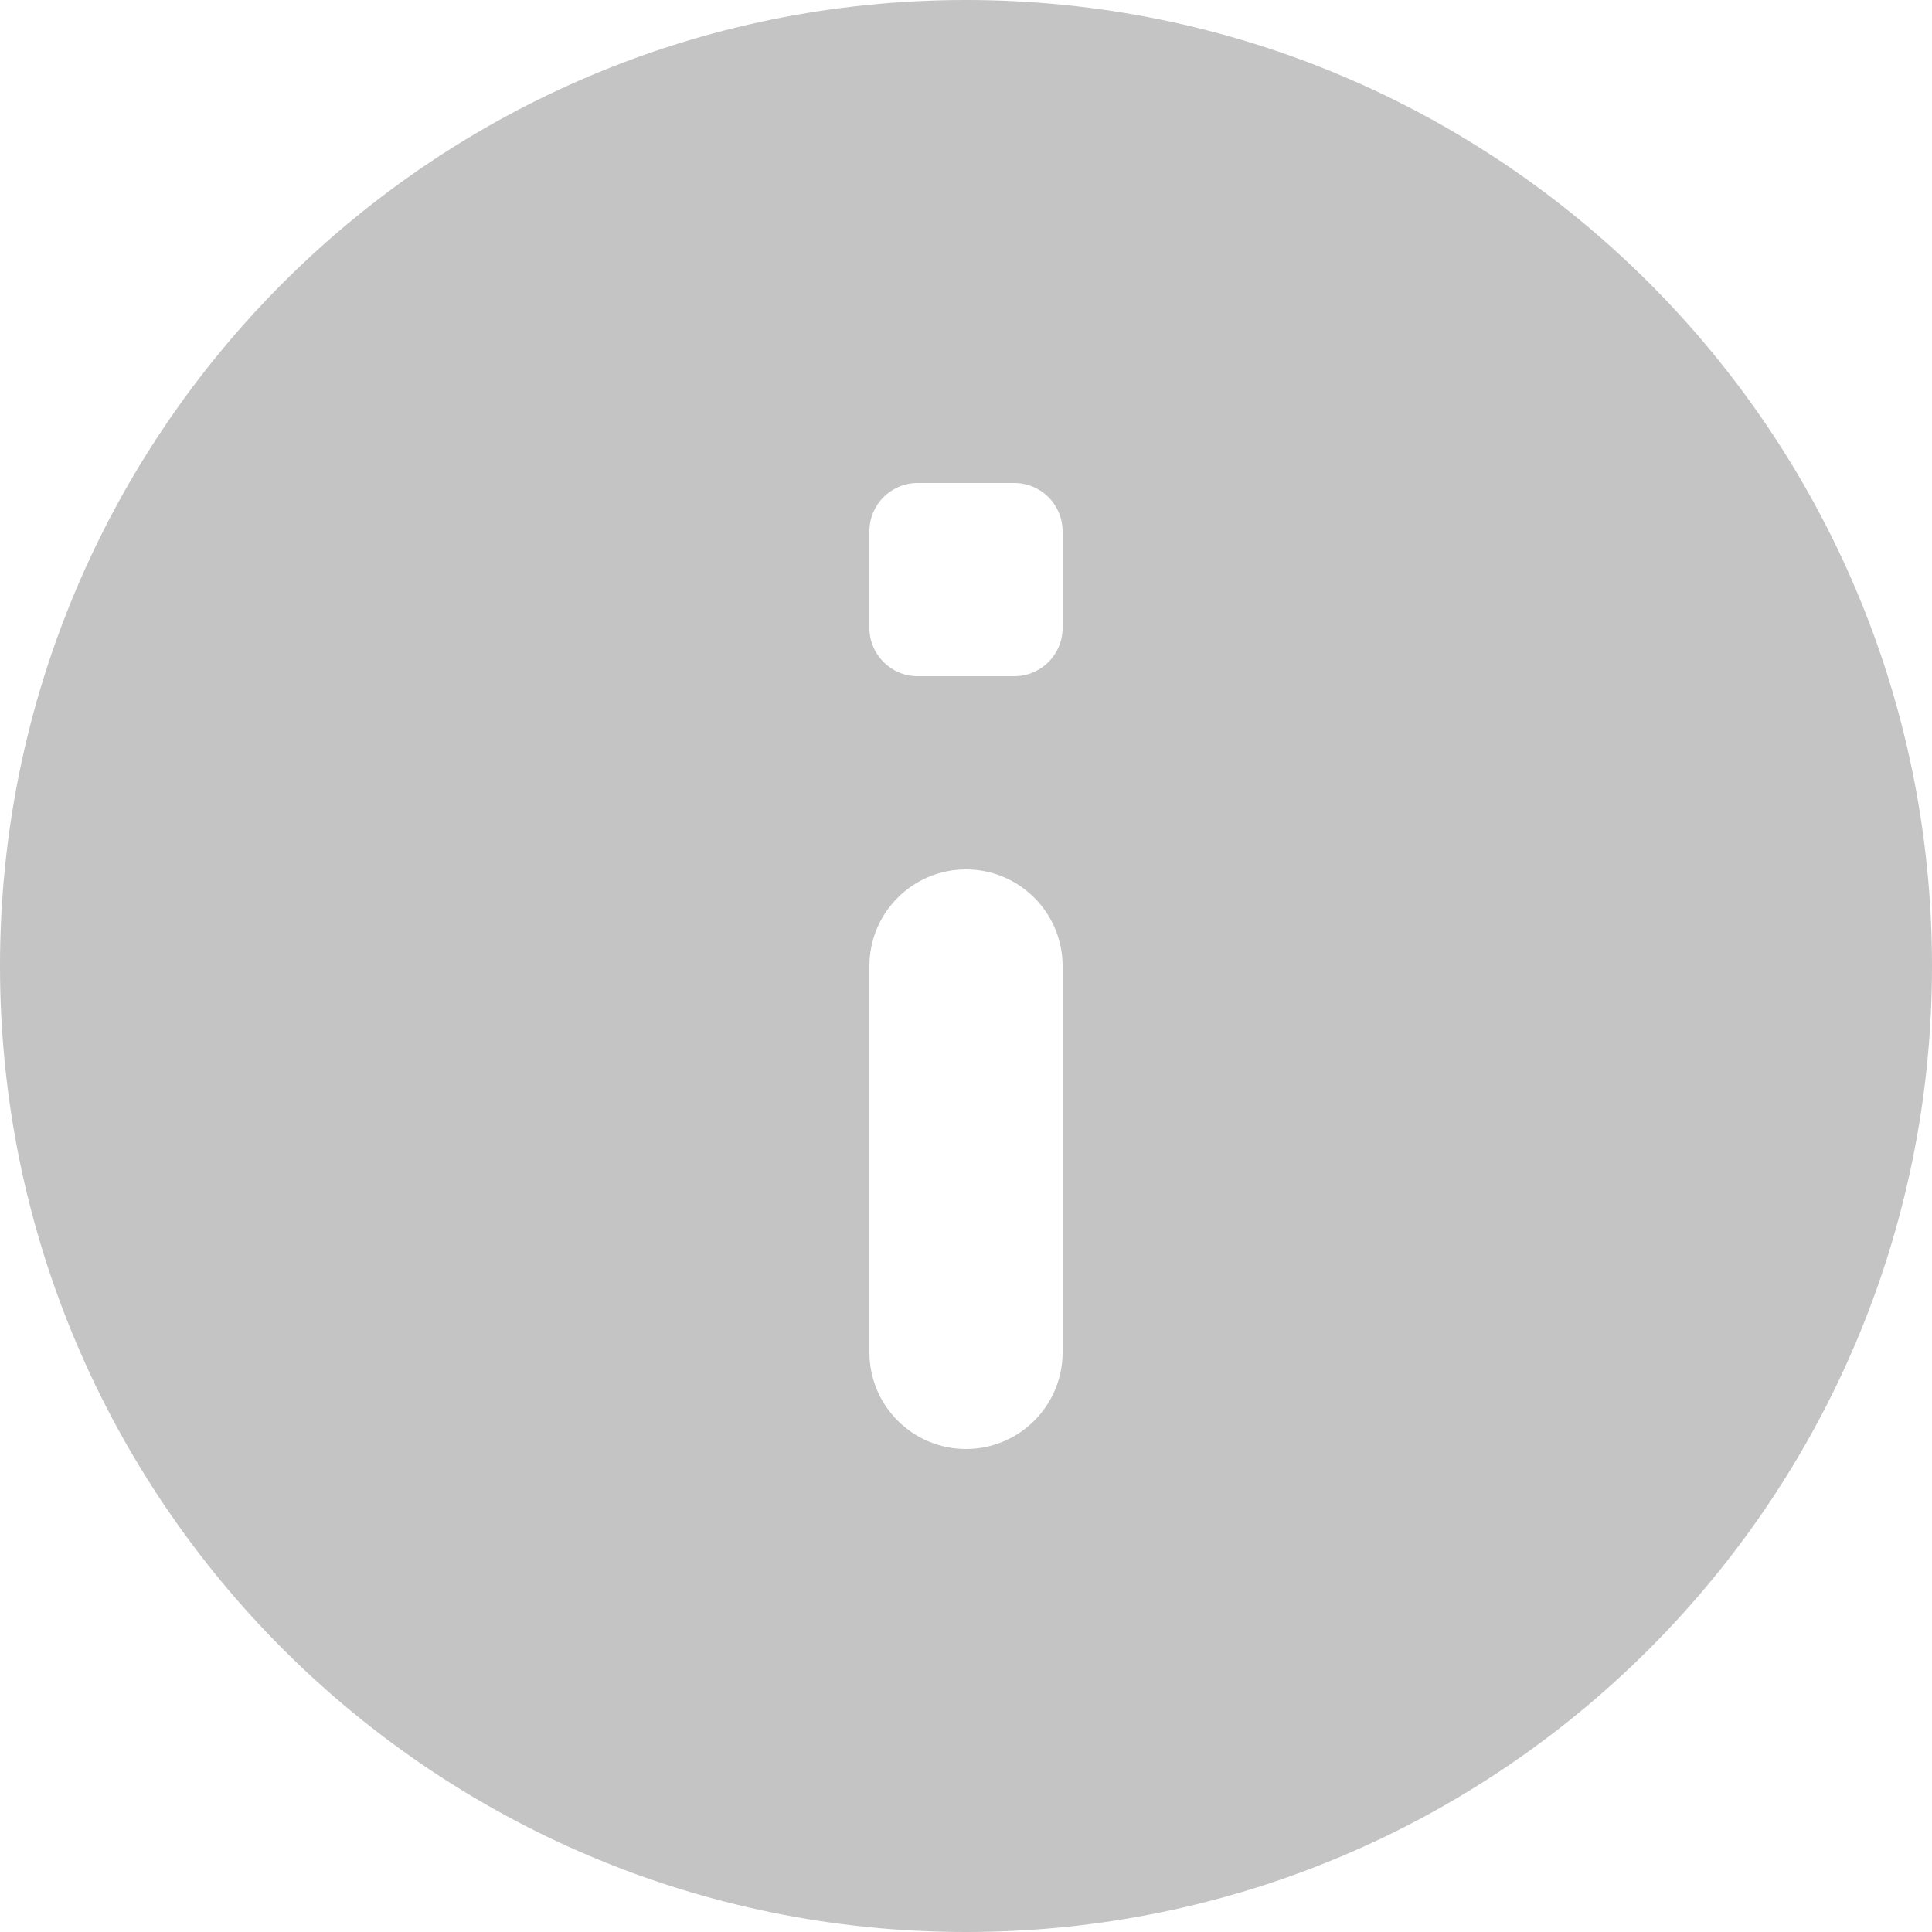 <svg width="17" height="17" viewBox="0 0 17 17" fill="none" xmlns="http://www.w3.org/2000/svg">
<path d="M8.5 0C3.805 0 0 3.805 0 8.5C0 13.195 3.805 17 8.5 17C13.195 17 17 13.195 17 8.5C17 3.805 13.195 0 8.5 0ZM8.5 12.75C8.031 12.75 7.65 12.369 7.65 11.9V8.5C7.65 8.031 8.031 7.65 8.5 7.65C8.969 7.65 9.35 8.031 9.35 8.5V11.9C9.35 12.369 8.969 12.75 8.5 12.75ZM8.925 5.95H8.075C7.84 5.95 7.65 5.76 7.65 5.525V4.675C7.65 4.44 7.84 4.25 8.075 4.25H8.925C9.16 4.25 9.35 4.44 9.35 4.675V5.525C9.35 5.76 9.16 5.95 8.925 5.95Z" fill="#C4C4C4"/>
</svg>

